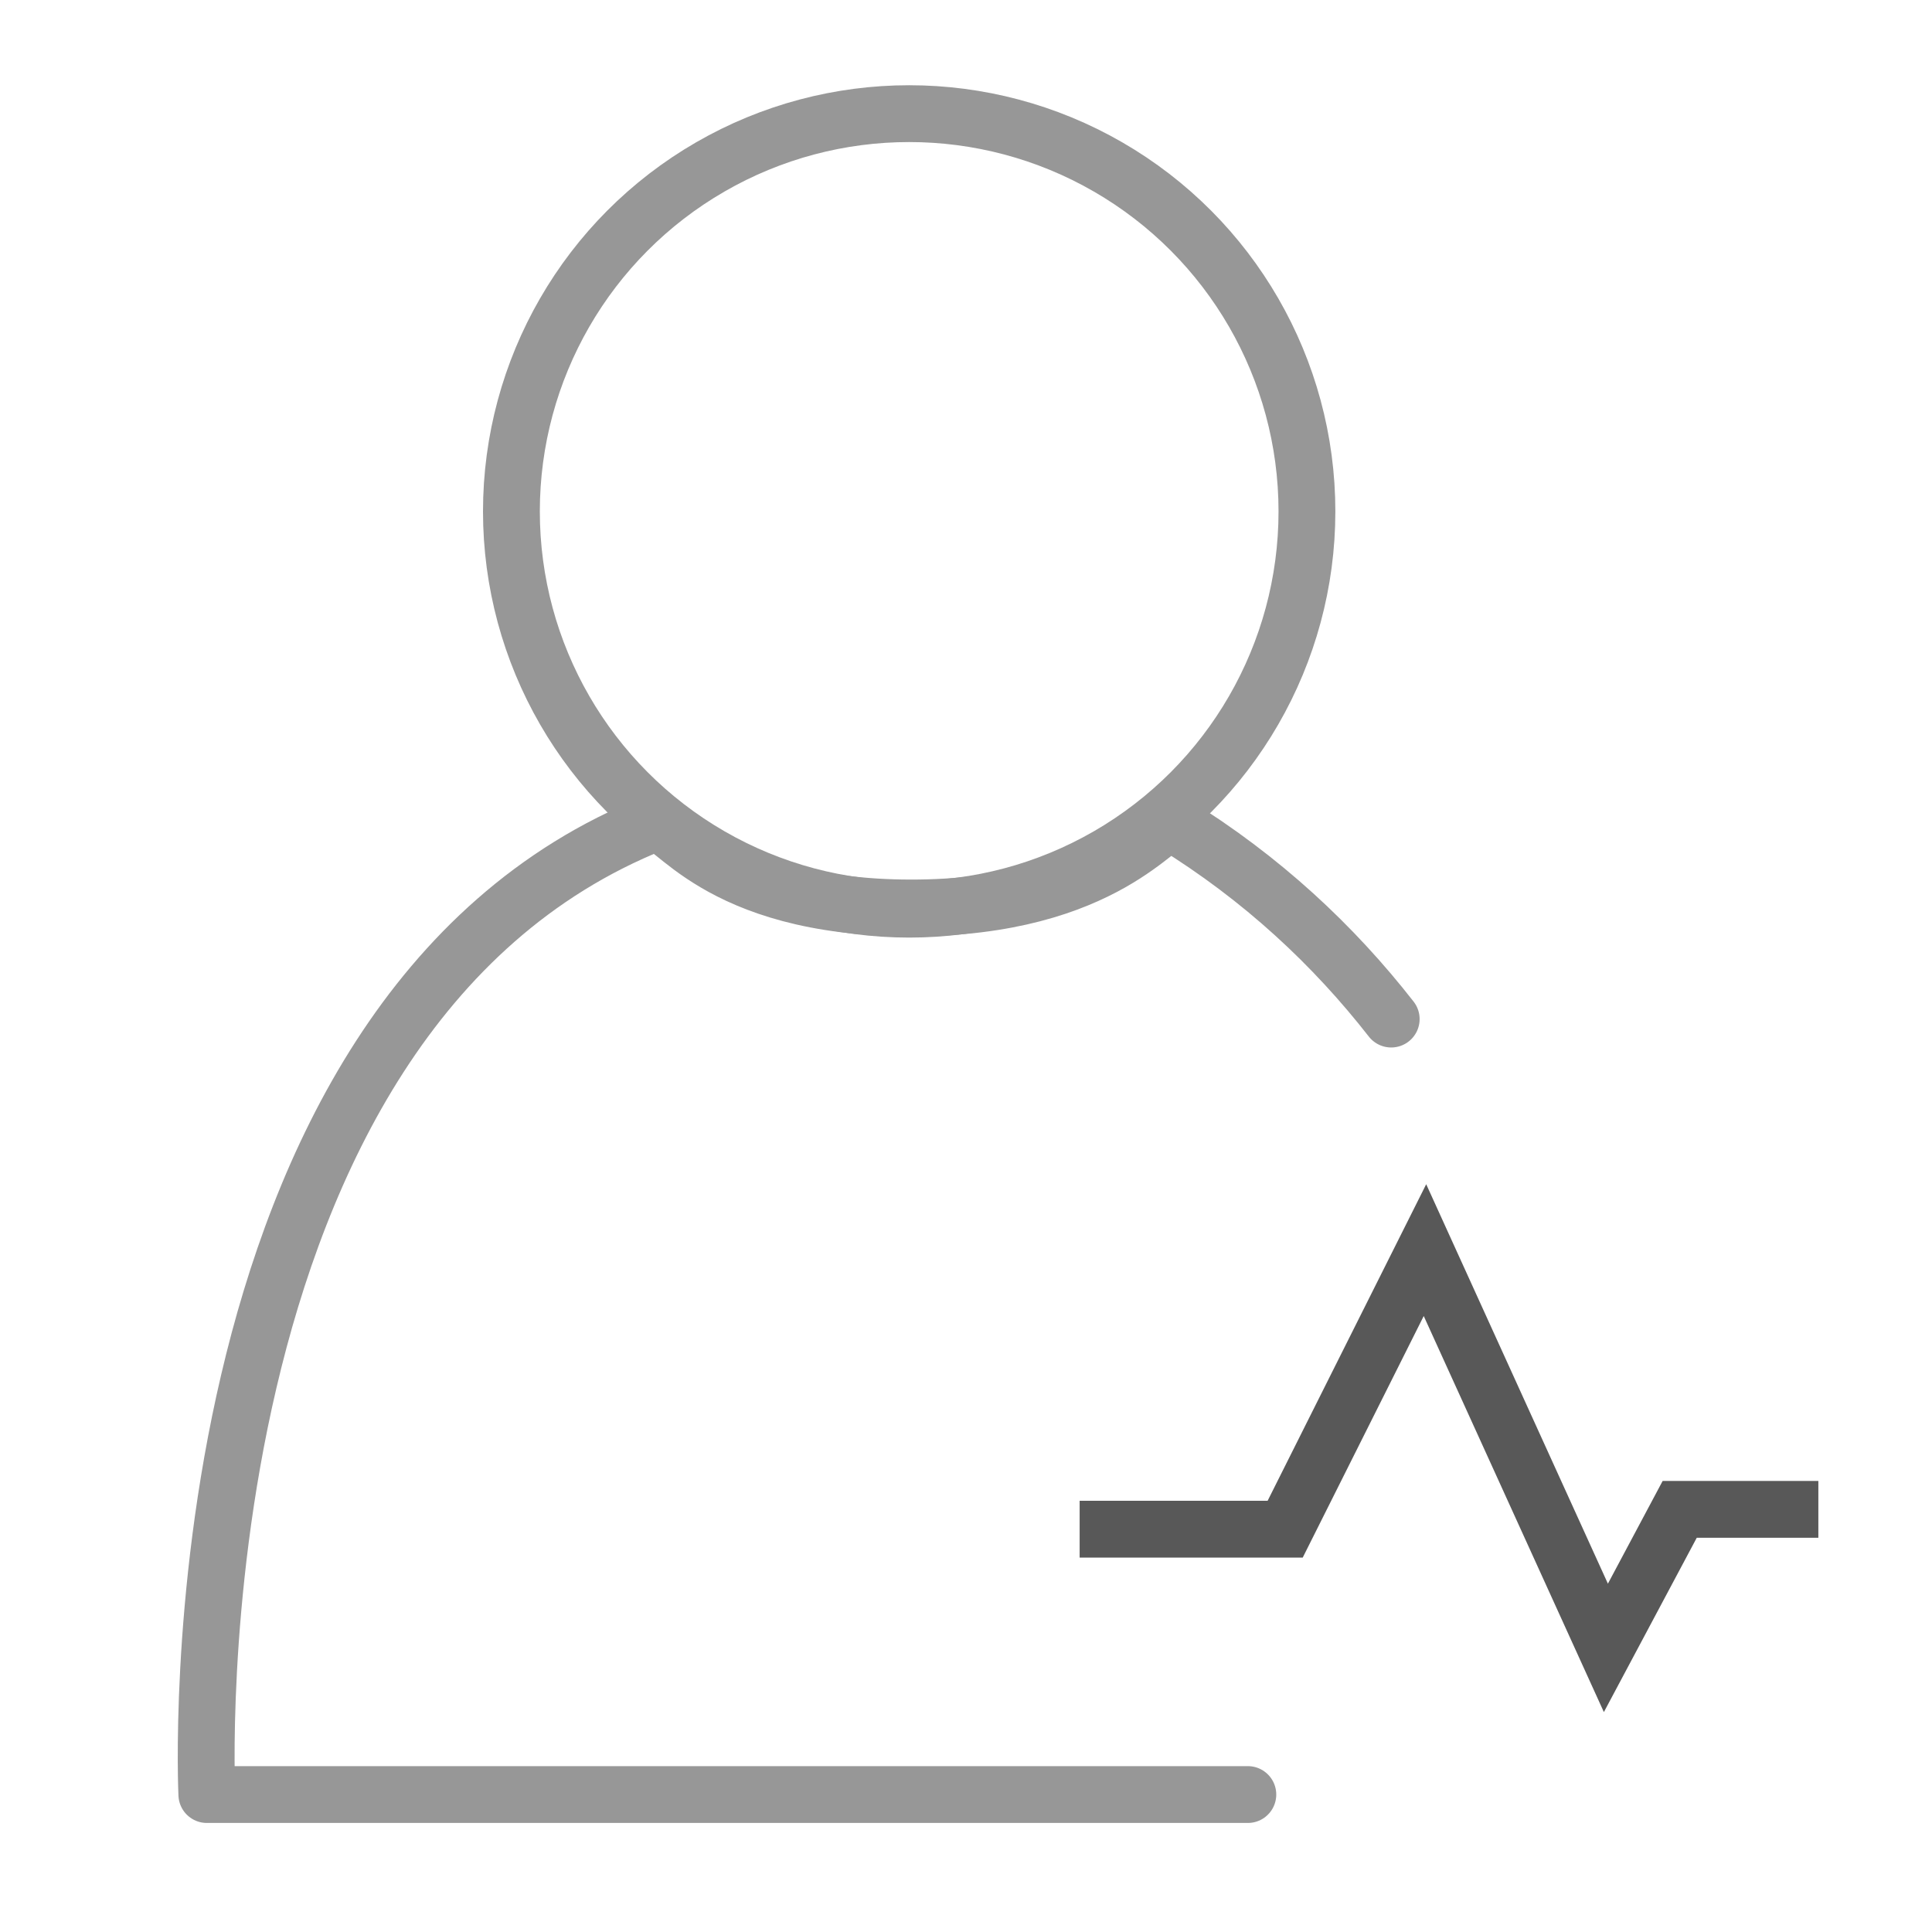 <?xml version="1.0" encoding="UTF-8" standalone="no"?>
<svg width="34px" height="34px" viewBox="0 0 34 34" version="1.1" xmlns="http://www.w3.org/2000/svg" xmlns:xlink="http://www.w3.org/1999/xlink">
    <!-- Generator: Sketch 39.1 (31720) - http://www.bohemiancoding.com/sketch -->
    <title>profile</title>
    <desc>Created with Sketch.</desc>
    <defs></defs>
    <g id="Page-1" stroke="none" stroke-width="1" fill="none" fill-rule="evenodd">
        <g id="profile">
            <circle id="Oval" stroke="#979797" cx="16" cy="9" r="7"></circle>
            <path d="M24.483,17.934 C23.476,16.644 22.214,15.457 20.635,14.485 C20.422,14.353 19.496,15.983 16.027,15.979 C12.558,15.974 11.814,14.364 11.511,14.485 C2.985,17.891 3.64,31.581 3.64,31.581 L21.96,31.581" id="Path-9" stroke="#979797" stroke-linecap="round" stroke-linejoin="round"></path>
            <polyline id="Path-10" stroke="#585858" points="19 26.911 22.617 26.911 25.077 22 28.261 29 29.56 26.562 32 26.562"></polyline>
        </g>
    </g>
</svg>